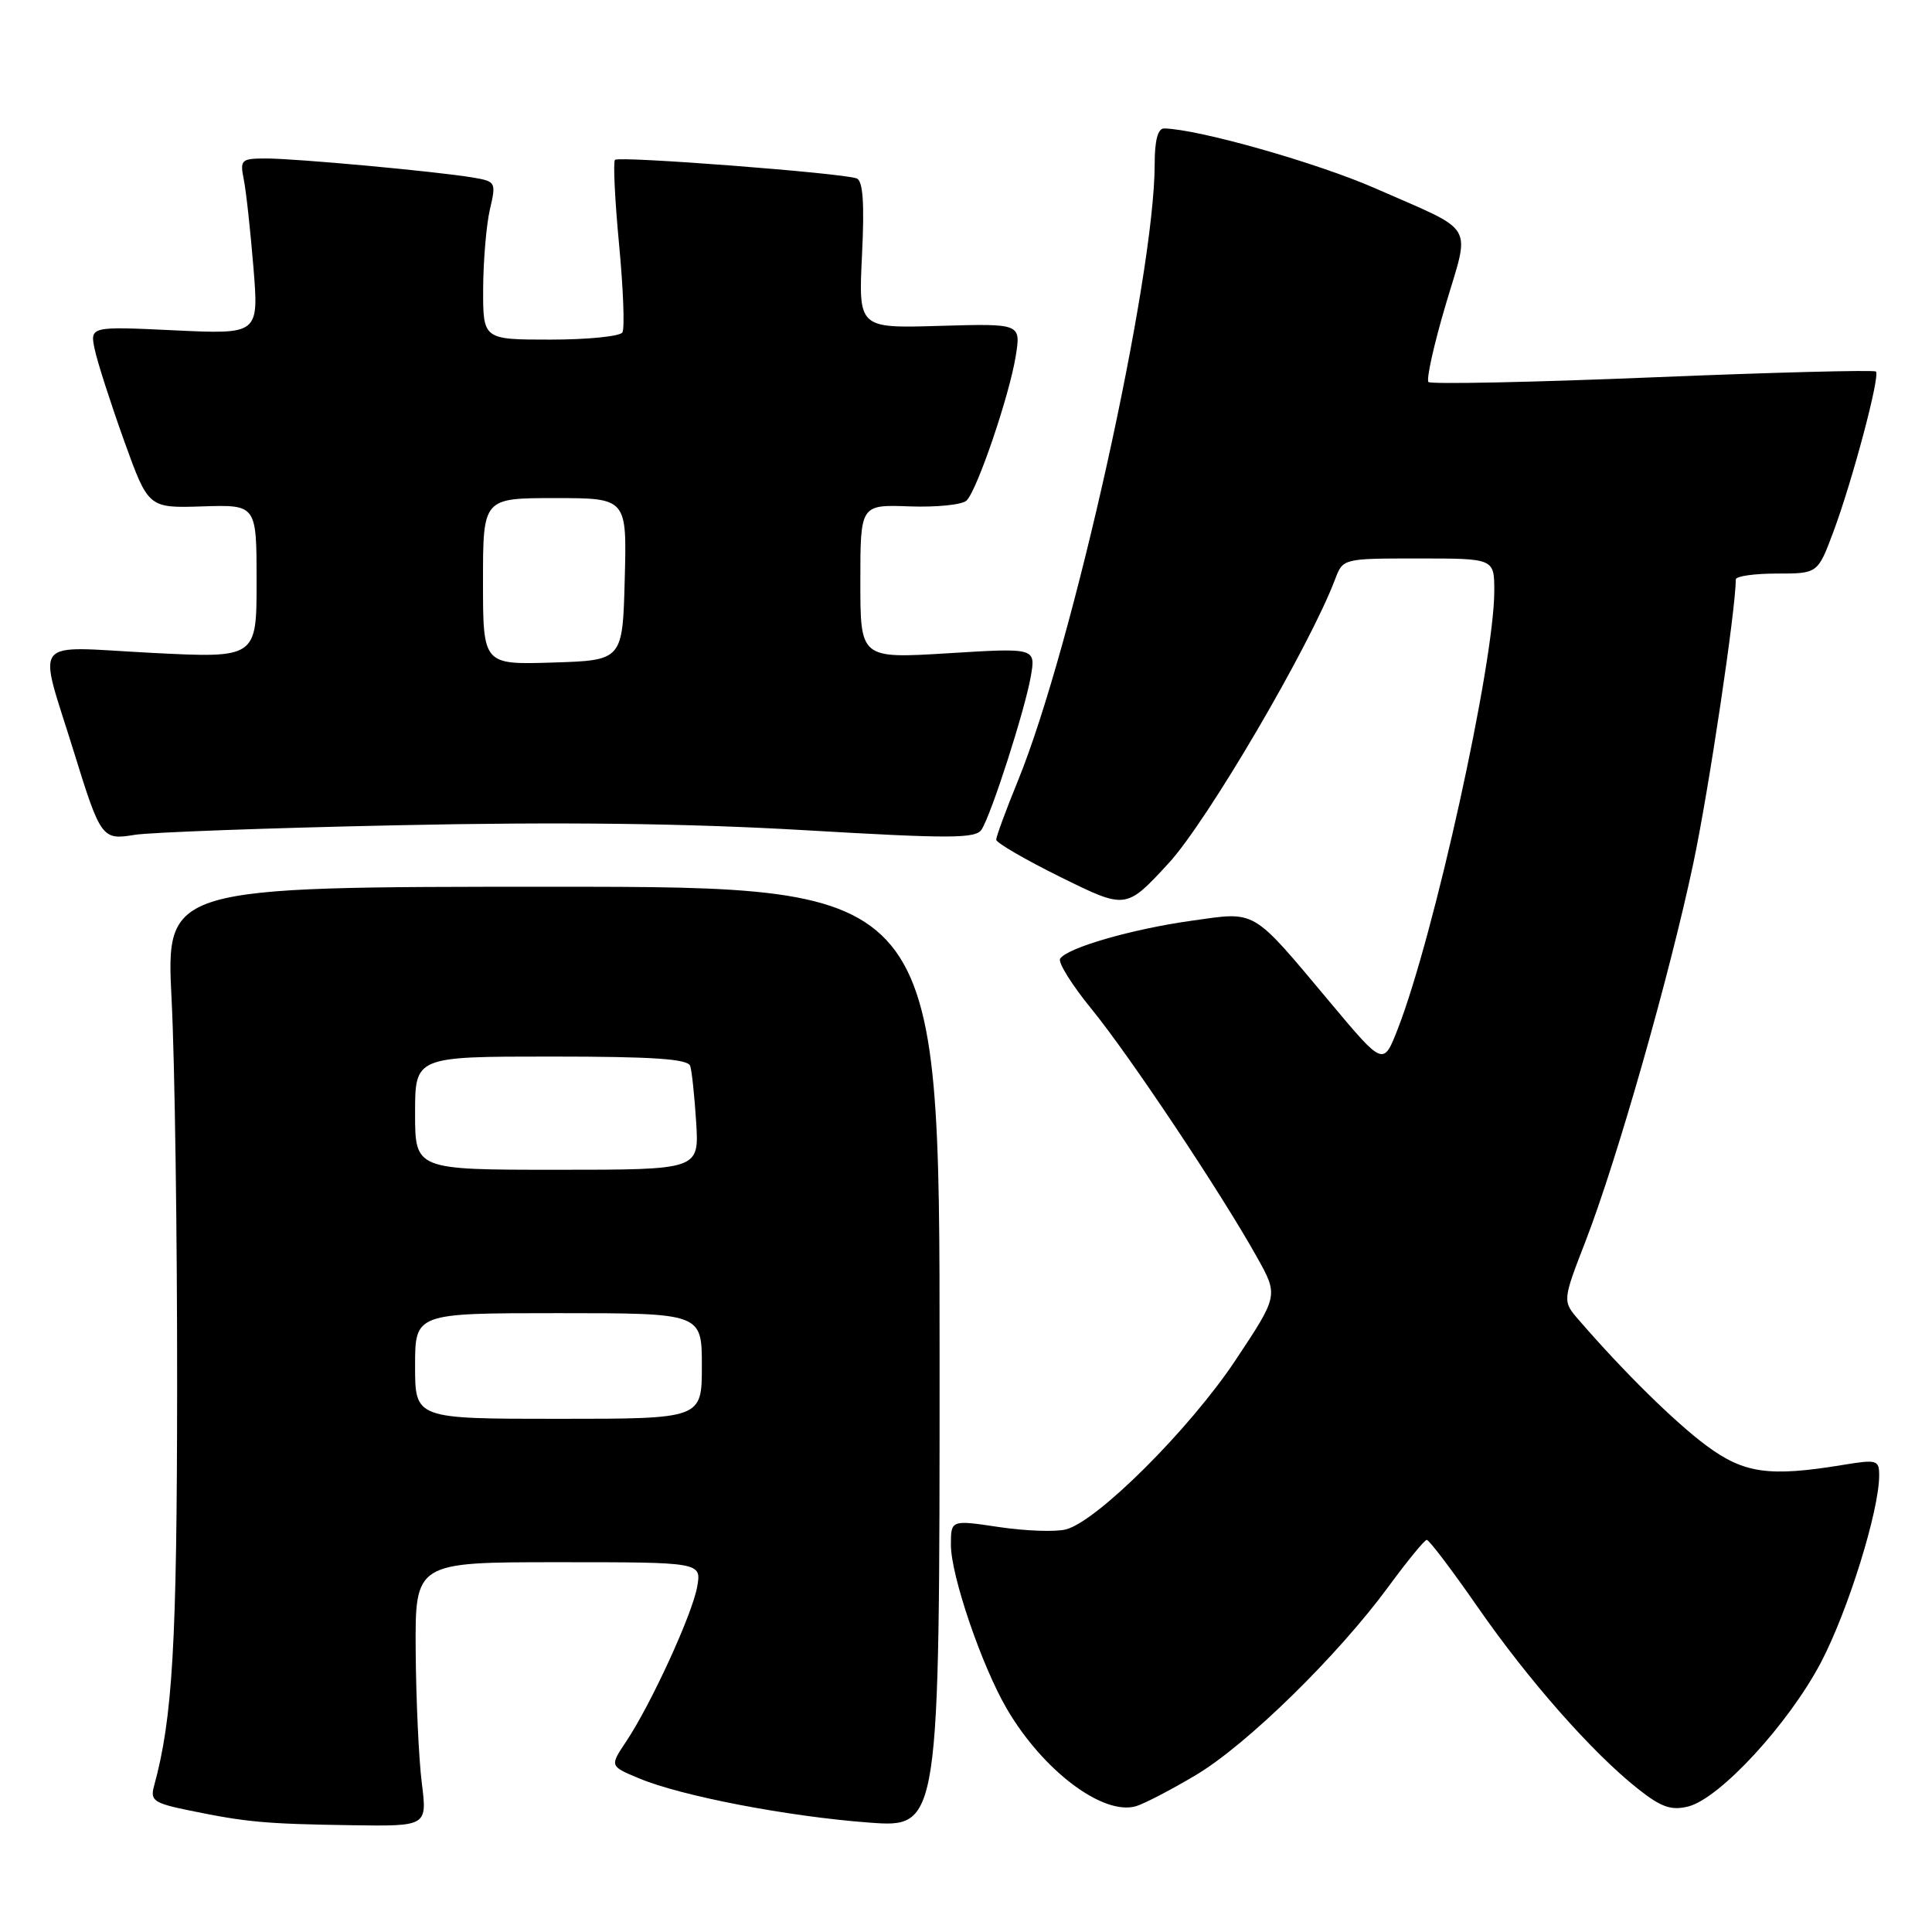<?xml version="1.0" encoding="UTF-8" standalone="no"?>
<!DOCTYPE svg PUBLIC "-//W3C//DTD SVG 1.1//EN" "http://www.w3.org/Graphics/SVG/1.1/DTD/svg11.dtd" >
<svg xmlns="http://www.w3.org/2000/svg" xmlns:xlink="http://www.w3.org/1999/xlink" version="1.1" viewBox="0 0 256 256">
 <g >
 <path fill="currentColor"
d=" M 55.89 236.25 C 55.49 233.09 55.13 225.21 55.08 218.75 C 55.00 207.00 55.00 207.00 73.97 207.00 C 92.95 207.00 92.95 207.00 92.38 210.25 C 91.73 213.91 86.27 225.81 82.97 230.76 C 80.79 234.02 80.79 234.02 84.65 235.63 C 90.24 237.98 104.34 240.69 115.13 241.50 C 124.50 242.20 124.50 242.20 124.50 179.85 C 124.50 117.50 124.50 117.50 73.24 117.50 C 21.98 117.50 21.98 117.50 22.74 132.50 C 23.16 140.75 23.49 163.93 23.47 184.00 C 23.45 217.81 22.87 227.71 20.41 236.66 C 19.88 238.59 20.37 238.93 25.16 239.91 C 32.67 241.45 35.17 241.68 46.55 241.85 C 56.61 242.00 56.61 242.00 55.89 236.25 Z  M 158.50 235.18 C 165.26 231.14 177.25 219.40 184.00 210.21 C 186.47 206.84 188.75 204.06 189.05 204.04 C 189.35 204.02 192.38 208.02 195.79 212.93 C 202.50 222.61 210.98 232.24 217.05 237.04 C 220.11 239.46 221.44 239.93 223.69 239.37 C 227.87 238.33 237.01 228.42 241.29 220.27 C 244.87 213.45 249.00 200.19 249.00 195.50 C 249.00 193.45 248.70 193.37 244.25 194.10 C 234.42 195.72 231.11 195.25 226.13 191.57 C 221.96 188.48 215.24 181.88 209.24 174.95 C 207.02 172.40 207.02 172.40 210.10 164.45 C 214.26 153.70 221.25 129.18 224.38 114.36 C 226.42 104.72 230.00 80.76 230.00 76.78 C 230.00 76.35 232.44 76.00 235.43 76.00 C 240.86 76.00 240.86 76.00 242.92 70.50 C 245.45 63.73 249.15 49.81 248.57 49.23 C 248.33 49.00 235.03 49.34 219.00 50.00 C 202.97 50.66 189.60 50.93 189.28 50.62 C 188.97 50.30 189.98 45.72 191.54 40.45 C 194.82 29.36 195.74 30.90 182.31 24.99 C 174.60 21.59 158.78 17.10 154.25 17.02 C 153.42 17.01 153.00 18.61 153.00 21.75 C 153.00 36.75 142.19 85.50 134.91 103.38 C 133.31 107.29 132.01 110.84 132.00 111.26 C 132.00 111.67 135.87 113.92 140.61 116.26 C 149.21 120.50 149.21 120.50 154.86 114.37 C 159.96 108.83 173.57 85.61 176.91 76.75 C 177.95 74.00 177.96 74.00 187.98 74.00 C 198.00 74.00 198.00 74.00 198.00 78.32 C 198.00 87.83 190.01 124.06 185.20 136.37 C 183.30 141.24 183.30 141.24 176.29 132.87 C 165.73 120.27 166.59 120.78 157.90 122.00 C 149.95 123.11 141.37 125.60 140.47 127.04 C 140.17 127.53 142.05 130.54 144.65 133.72 C 149.67 139.87 161.85 158.14 166.56 166.59 C 169.40 171.67 169.40 171.67 163.70 180.25 C 157.61 189.40 145.35 201.62 141.22 202.66 C 139.84 203.01 135.85 202.86 132.36 202.34 C 126.00 201.39 126.00 201.39 126.00 204.71 C 126.00 208.78 130.10 220.79 133.43 226.46 C 138.20 234.61 146.12 240.58 150.50 239.34 C 151.60 239.02 155.20 237.15 158.50 235.18 Z  M 52.70 109.35 C 74.19 108.89 90.94 109.09 106.54 110.00 C 125.98 111.14 129.31 111.13 130.07 109.91 C 131.39 107.84 135.79 94.12 136.58 89.67 C 137.25 85.84 137.25 85.84 125.63 86.56 C 114.00 87.27 114.00 87.27 114.00 77.07 C 114.00 66.86 114.00 66.86 120.53 67.10 C 124.12 67.23 127.52 66.88 128.08 66.32 C 129.50 64.90 133.76 52.37 134.59 47.18 C 135.28 42.87 135.28 42.87 124.51 43.18 C 113.75 43.50 113.75 43.50 114.22 33.80 C 114.56 26.90 114.35 23.96 113.51 23.64 C 111.66 22.93 82.02 20.65 81.49 21.18 C 81.23 21.44 81.47 26.48 82.03 32.38 C 82.59 38.28 82.79 43.53 82.47 44.05 C 82.14 44.57 77.86 45.00 72.94 45.00 C 64.00 45.00 64.00 45.00 64.02 38.25 C 64.04 34.54 64.44 29.82 64.91 27.77 C 65.76 24.14 65.70 24.04 62.64 23.52 C 57.79 22.71 39.21 21.00 35.27 21.00 C 31.96 21.00 31.78 21.16 32.30 23.77 C 32.61 25.30 33.18 30.54 33.58 35.42 C 34.30 44.30 34.30 44.30 23.10 43.77 C 11.89 43.24 11.89 43.24 12.57 46.37 C 12.94 48.09 14.69 53.51 16.45 58.42 C 19.66 67.33 19.66 67.33 26.83 67.10 C 34.00 66.87 34.00 66.87 34.00 77.05 C 34.00 87.22 34.00 87.22 19.95 86.50 C 3.85 85.66 5.01 84.19 9.75 99.50 C 13.34 111.10 13.51 111.34 17.85 110.62 C 19.86 110.29 35.54 109.71 52.70 109.35 Z  M 55.00 181.00 C 55.00 174.00 55.00 174.00 74.00 174.00 C 93.00 174.00 93.00 174.00 93.00 181.00 C 93.00 188.00 93.00 188.00 74.00 188.00 C 55.00 188.00 55.00 188.00 55.00 181.00 Z  M 55.00 147.50 C 55.00 140.00 55.00 140.00 73.03 140.00 C 86.58 140.00 91.16 140.31 91.46 141.25 C 91.68 141.94 92.03 145.31 92.25 148.75 C 92.63 155.00 92.63 155.00 73.81 155.00 C 55.00 155.00 55.00 155.00 55.00 147.50 Z  M 64.00 77.04 C 64.00 66.00 64.00 66.00 73.53 66.00 C 83.07 66.00 83.07 66.00 82.78 76.75 C 82.50 87.50 82.50 87.50 73.25 87.79 C 64.00 88.08 64.00 88.08 64.00 77.04 Z "/>
</g>
</svg>
